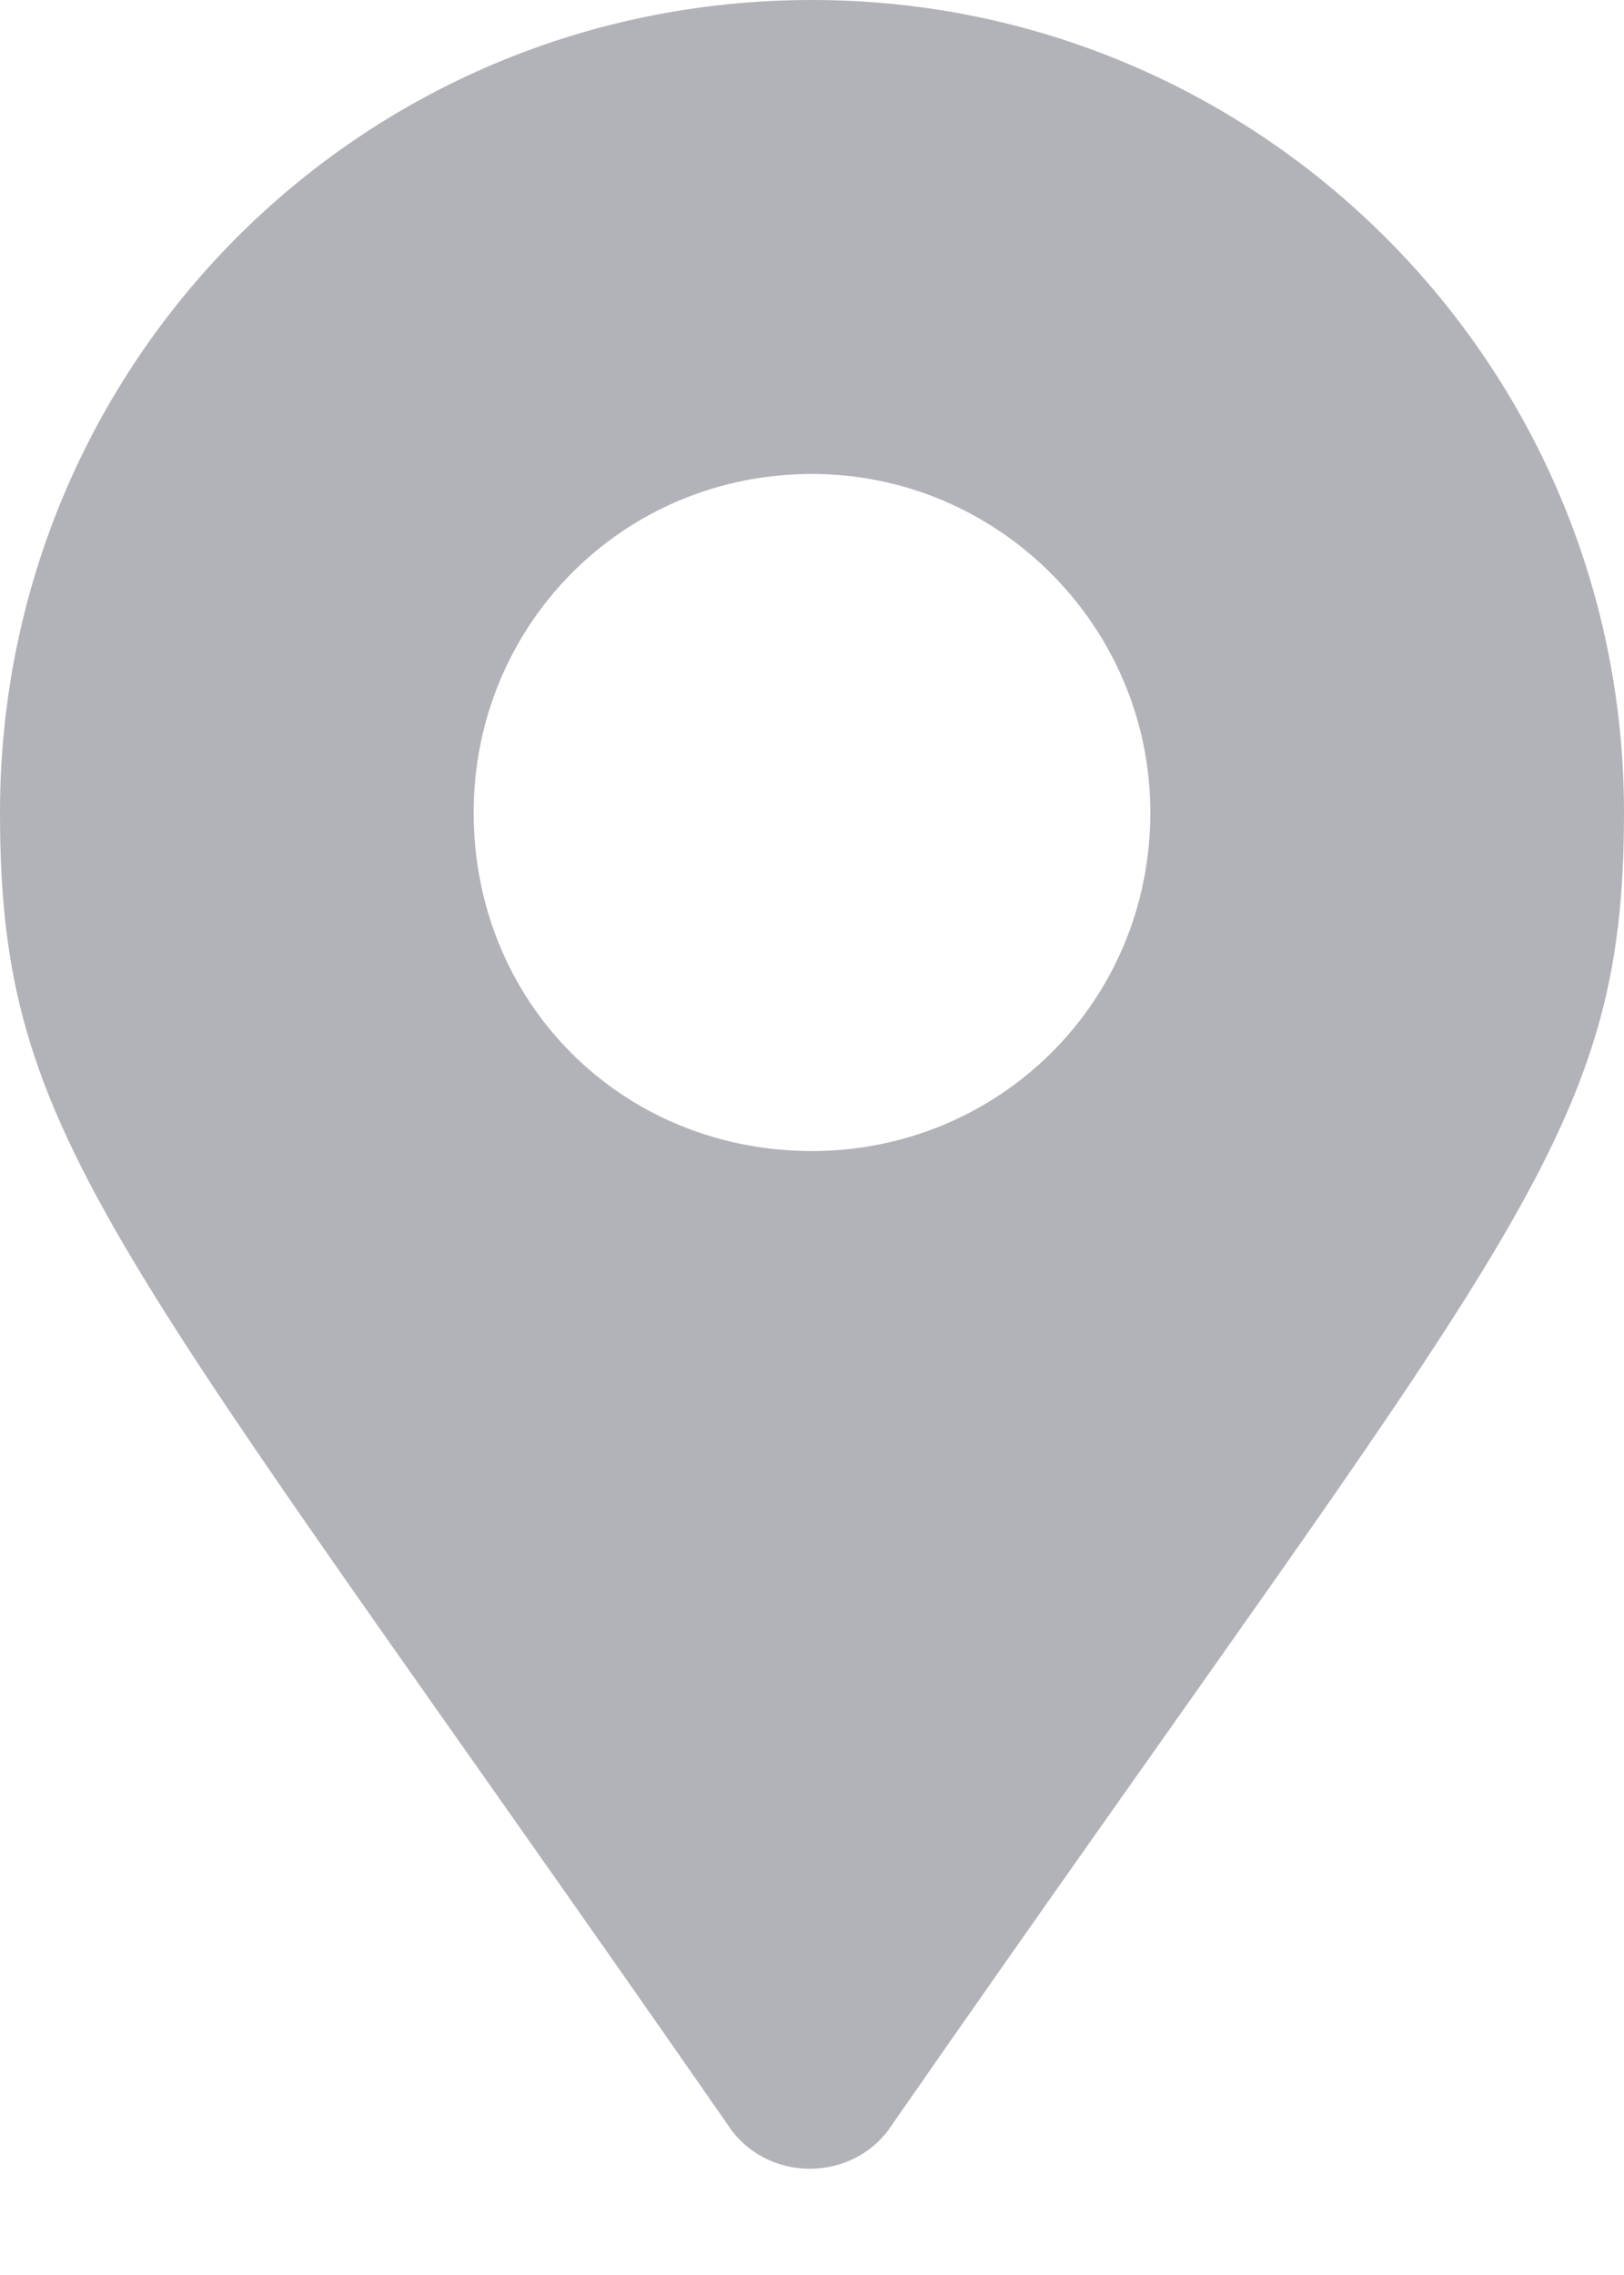 <svg width="15" height="21" viewBox="0 0 15 21" fill="none" xmlns="http://www.w3.org/2000/svg">
<path d="M6.719 19.609C1.016 11.406 0 10.547 0 7.5C0 3.359 3.32 0 7.5 0C11.641 0 15 3.359 15 7.5C15 10.547 13.945 11.406 8.242 19.609C7.891 20.156 7.07 20.156 6.719 19.609ZM7.5 10.625C9.219 10.625 10.625 9.258 10.625 7.5C10.625 5.781 9.219 4.375 7.5 4.375C5.742 4.375 4.375 5.781 4.375 7.5C4.375 9.258 5.742 10.625 7.5 10.625Z" fill="#B2B2B9"/>
</svg>

